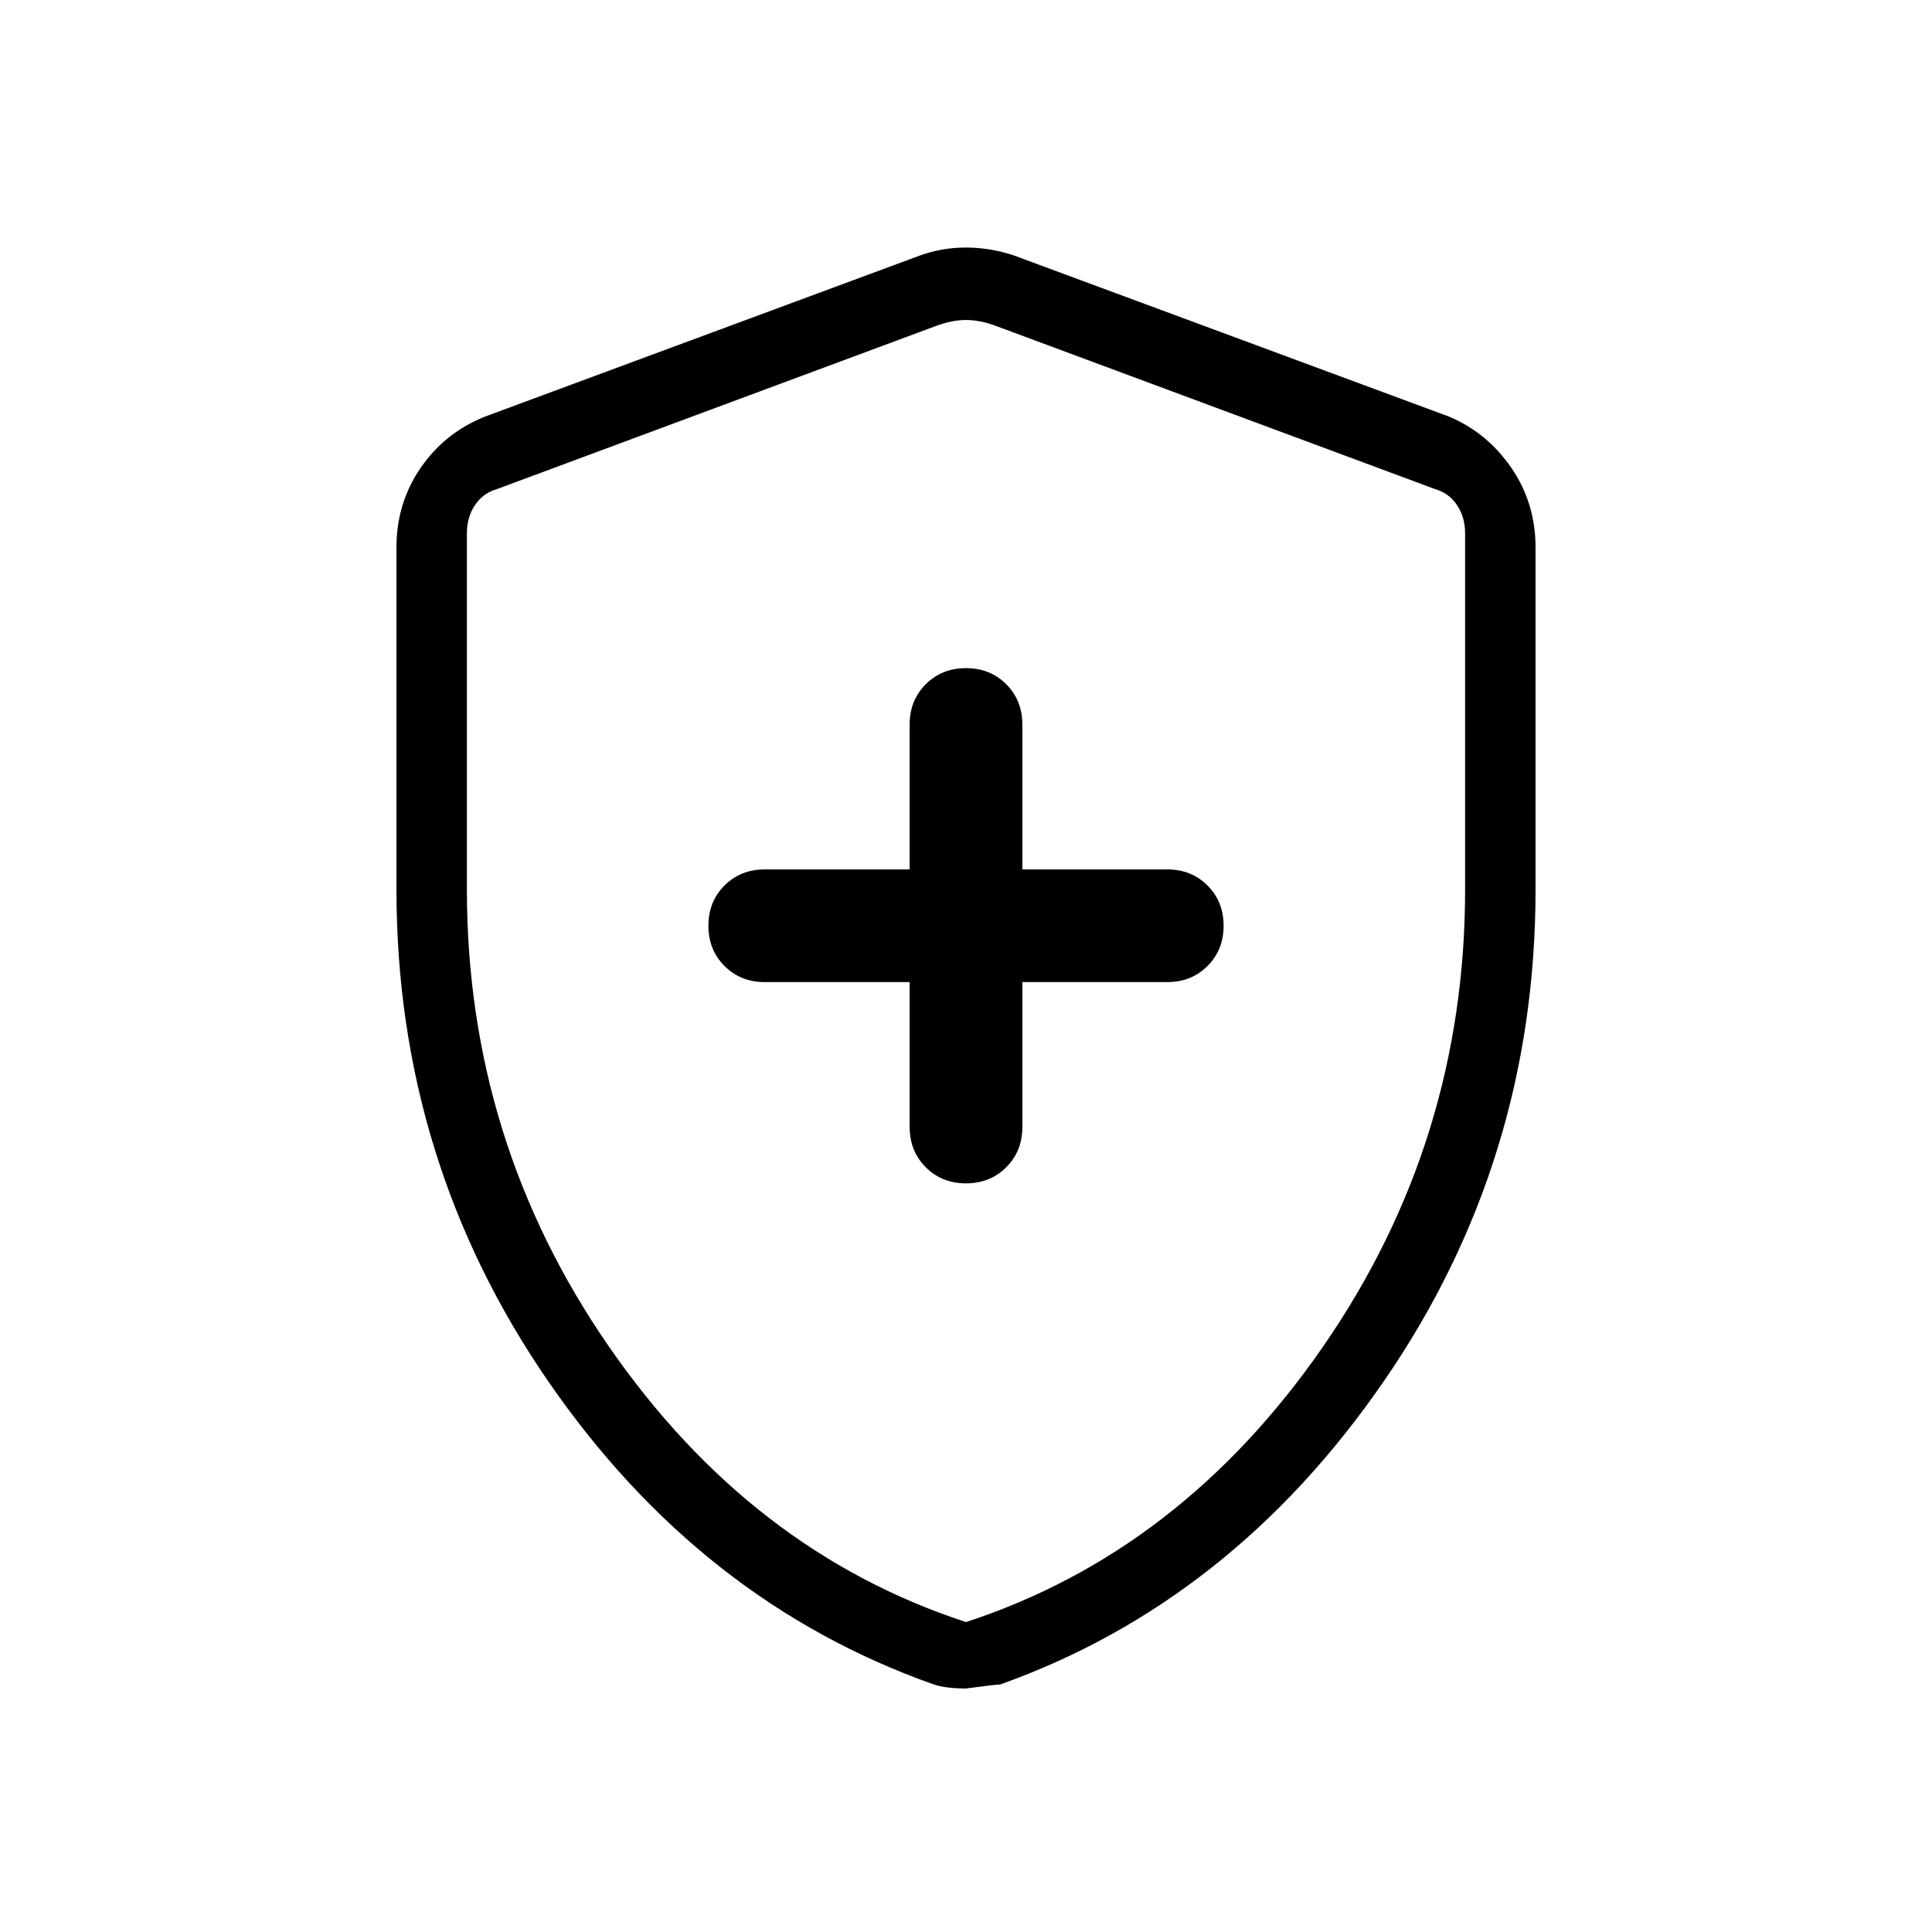 <svg xmlns="http://www.w3.org/2000/svg" height="48" width="48"><path d="M24 29.4Q24.6 29.4 25 29Q25.4 28.6 25.4 28V24.4H29Q29.6 24.4 30 24Q30.4 23.6 30.4 23Q30.4 22.4 30 22Q29.6 21.6 29 21.6H25.4V18Q25.4 17.4 25 17Q24.6 16.6 24 16.6Q23.4 16.6 23 17Q22.6 17.4 22.6 18V21.6H19Q18.4 21.6 18 22Q17.6 22.4 17.6 23Q17.6 23.6 18 24Q18.4 24.4 19 24.4H22.6V28Q22.6 28.6 23 29Q23.4 29.4 24 29.4ZM24 41.95Q23.75 41.95 23.55 41.925Q23.35 41.9 23.2 41.85Q17.4 39.8 13.625 34.325Q9.85 28.85 9.85 22.1V13.6Q9.85 12.5 10.45 11.625Q11.05 10.75 12.05 10.35L22.85 6.35Q23.4 6.15 24 6.15Q24.6 6.15 25.2 6.35L36 10.35Q36.95 10.75 37.55 11.625Q38.15 12.5 38.15 13.6V22.1Q38.15 28.85 34.375 34.325Q30.6 39.8 24.85 41.85Q24.75 41.85 24 41.95ZM24 40.3Q29.35 38.55 32.875 33.45Q36.4 28.35 36.4 22.1V13.25Q36.4 12.85 36.2 12.55Q36 12.25 35.65 12.15L24.75 8.1Q24.35 7.95 24 7.95Q23.65 7.95 23.25 8.1L12.35 12.15Q12 12.25 11.8 12.55Q11.6 12.85 11.6 13.25V22.1Q11.6 28.35 15.125 33.45Q18.65 38.55 24 40.3ZM24 24.1Q24 24.1 24 24.1Q24 24.1 24 24.1Q24 24.1 24 24.1Q24 24.1 24 24.1Q24 24.1 24 24.1Q24 24.1 24 24.1Q24 24.1 24 24.1Q24 24.1 24 24.1Q24 24.1 24 24.1Q24 24.1 24 24.1Z"/></svg>